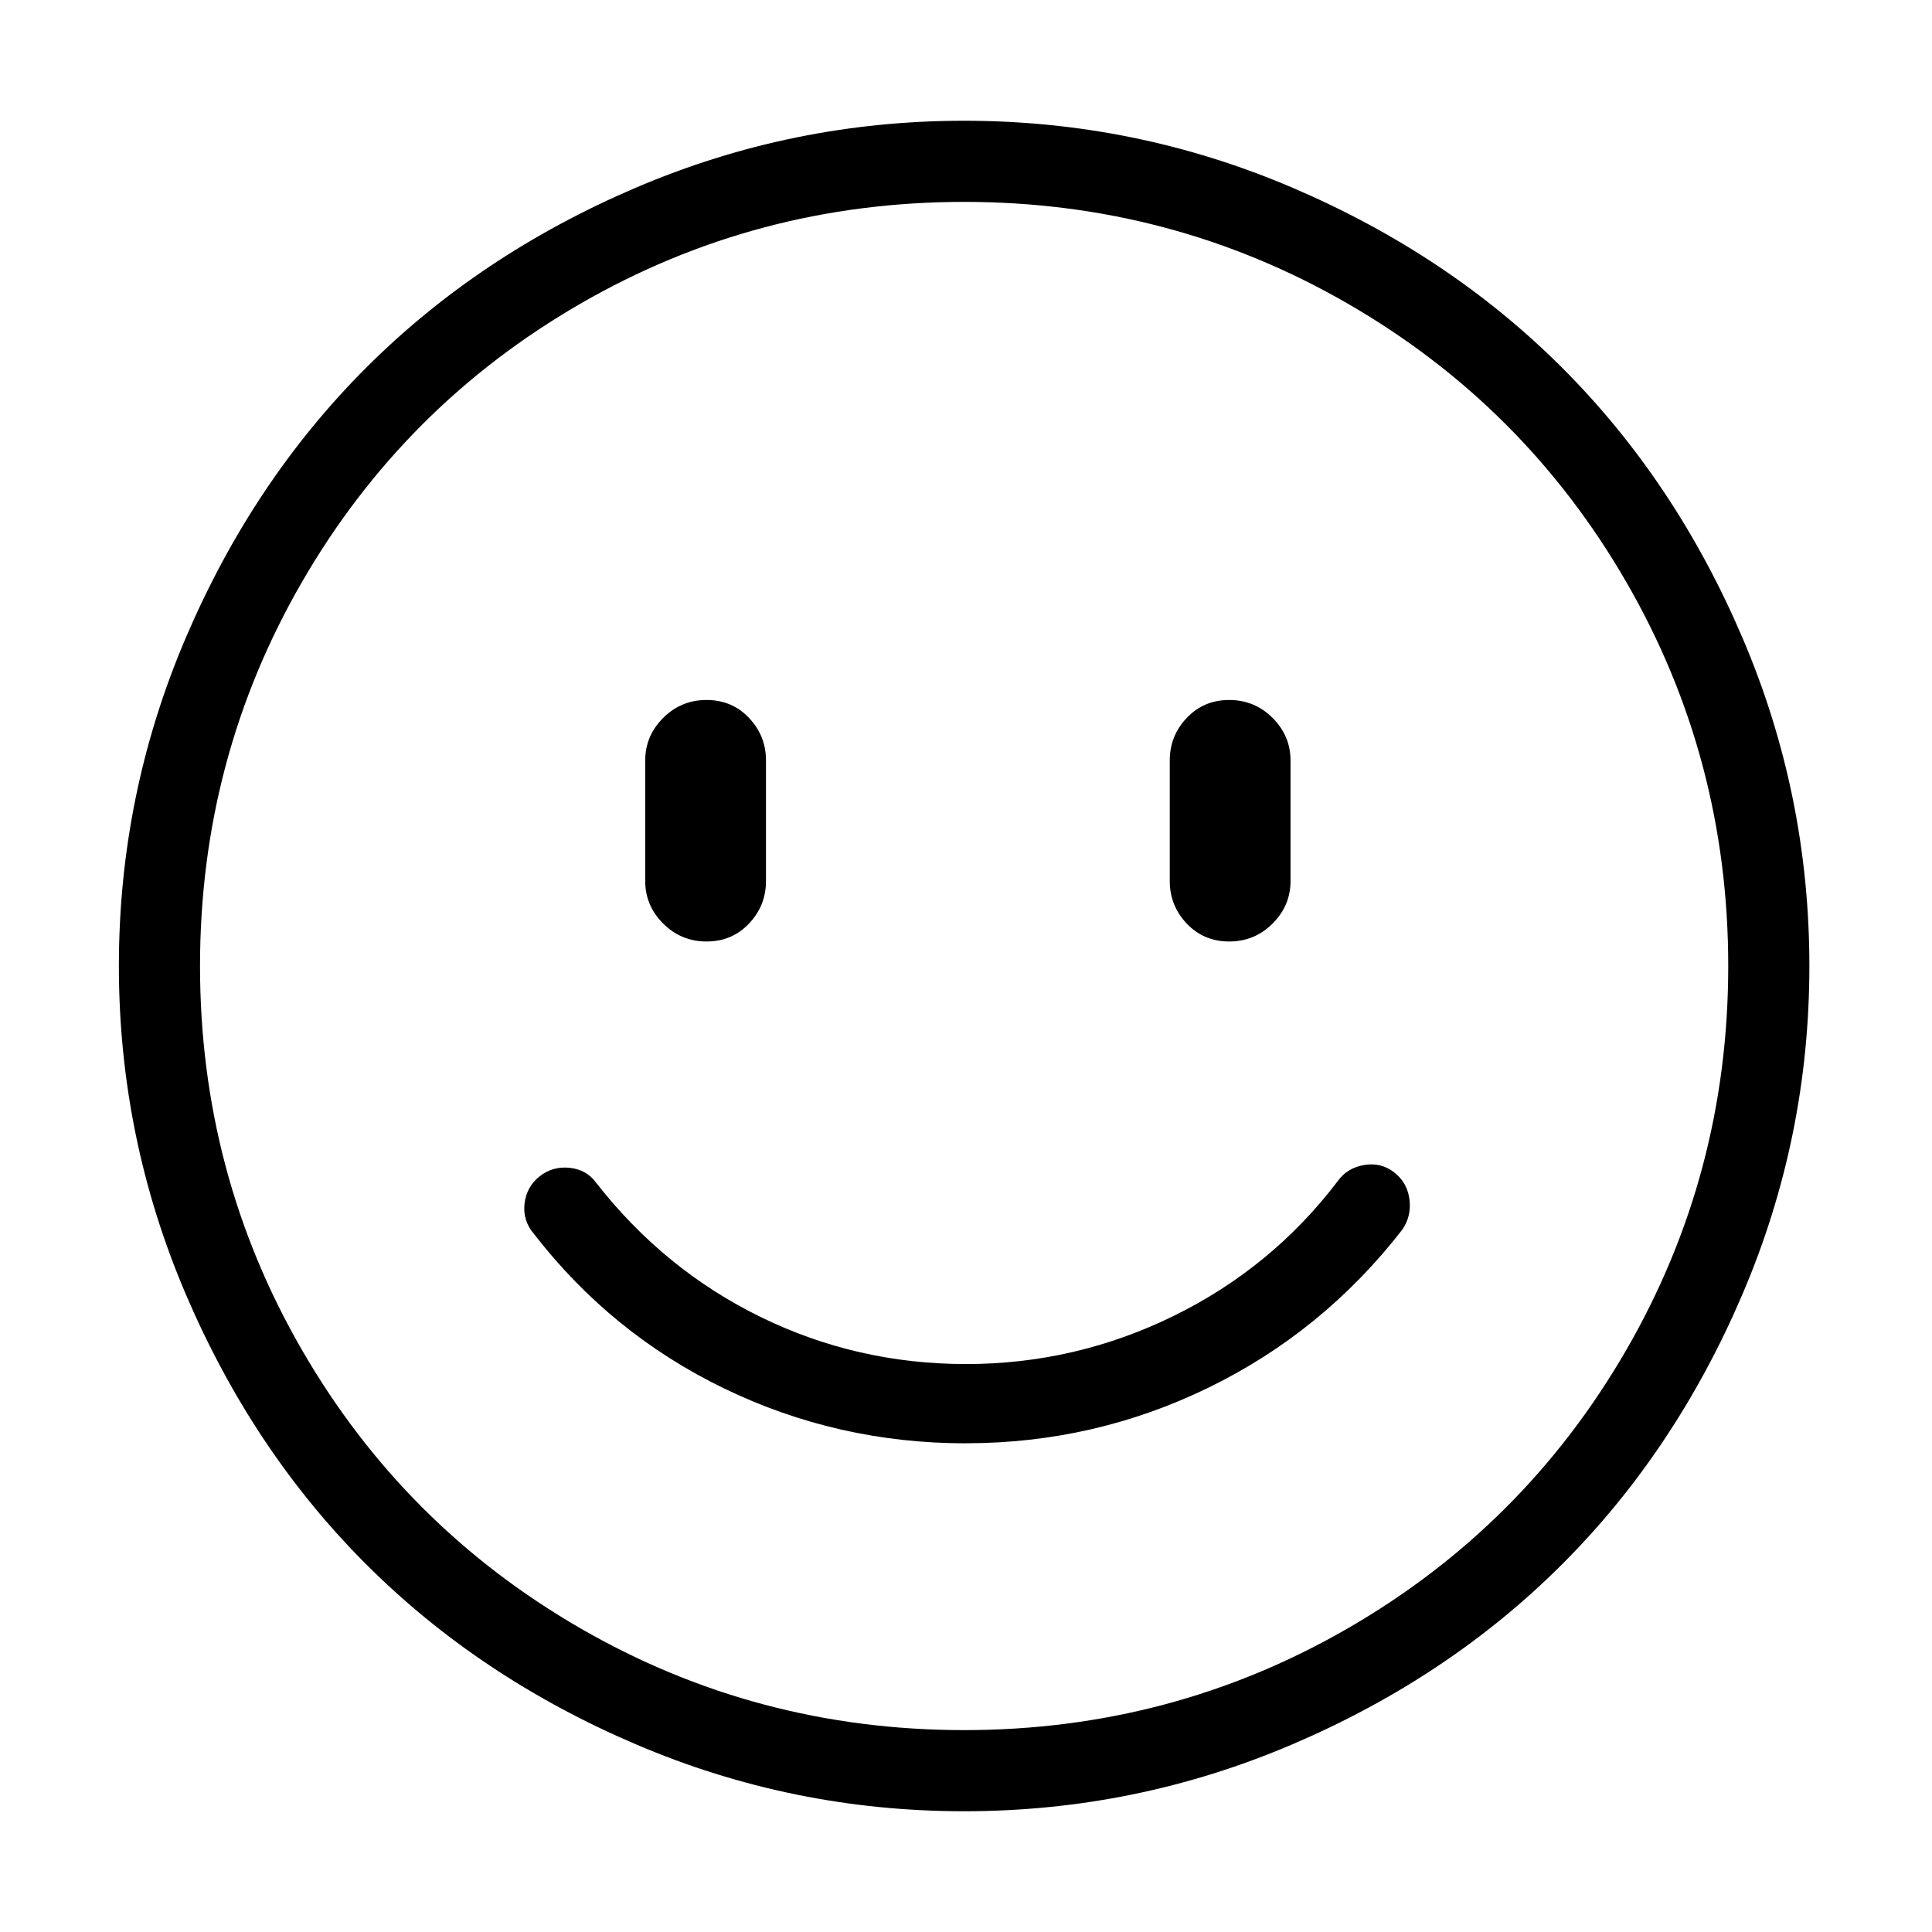 <!-- Generated by IcoMoon.io -->
<svg version="1.1" xmlns="http://www.w3.org/2000/svg" width="32" height="32" viewBox="0 0 32 32">
<title>emojilight</title>
<path d="M15.969 30q-2.844 0-5.438-1.109t-4.469-2.984-2.984-4.469-1.109-5.438 1.109-5.438 2.984-4.469 4.469-2.984 5.438-1.109 5.438 1.109 4.469 2.984 2.984 4.469 1.109 5.438-1.109 5.438-2.984 4.469-4.469 2.984-5.438 1.109zM15.969 3.344q-3.438 0-6.359 1.688t-4.609 4.609-1.688 6.359 1.688 6.359 4.609 4.609 6.359 1.688 6.359-1.688 4.609-4.609 1.688-6.359-1.688-6.359-4.609-4.609-6.359-1.688zM16 23.906q-2.125 0-4-0.906t-3.156-2.563q-0.188-0.219-0.156-0.5t0.25-0.453 0.5-0.141 0.438 0.25q1.125 1.438 2.719 2.219t3.406 0.781 3.438-0.797 2.719-2.234q0.156-0.219 0.438-0.266t0.5 0.125 0.25 0.453-0.125 0.5q-1.313 1.688-3.203 2.609t-4.016 0.922zM11.703 15.594q-0.422 0-0.719-0.297t-0.297-0.703v-2q0-0.406 0.297-0.703t0.719-0.297 0.703 0.297 0.281 0.703v2q0 0.406-0.281 0.703t-0.703 0.297zM20.359 15.594q-0.422 0-0.703-0.297t-0.281-0.703v-2q0-0.406 0.281-0.703t0.703-0.297 0.719 0.297 0.297 0.703v2q0 0.406-0.297 0.703t-0.719 0.297z"></path>
</svg>
